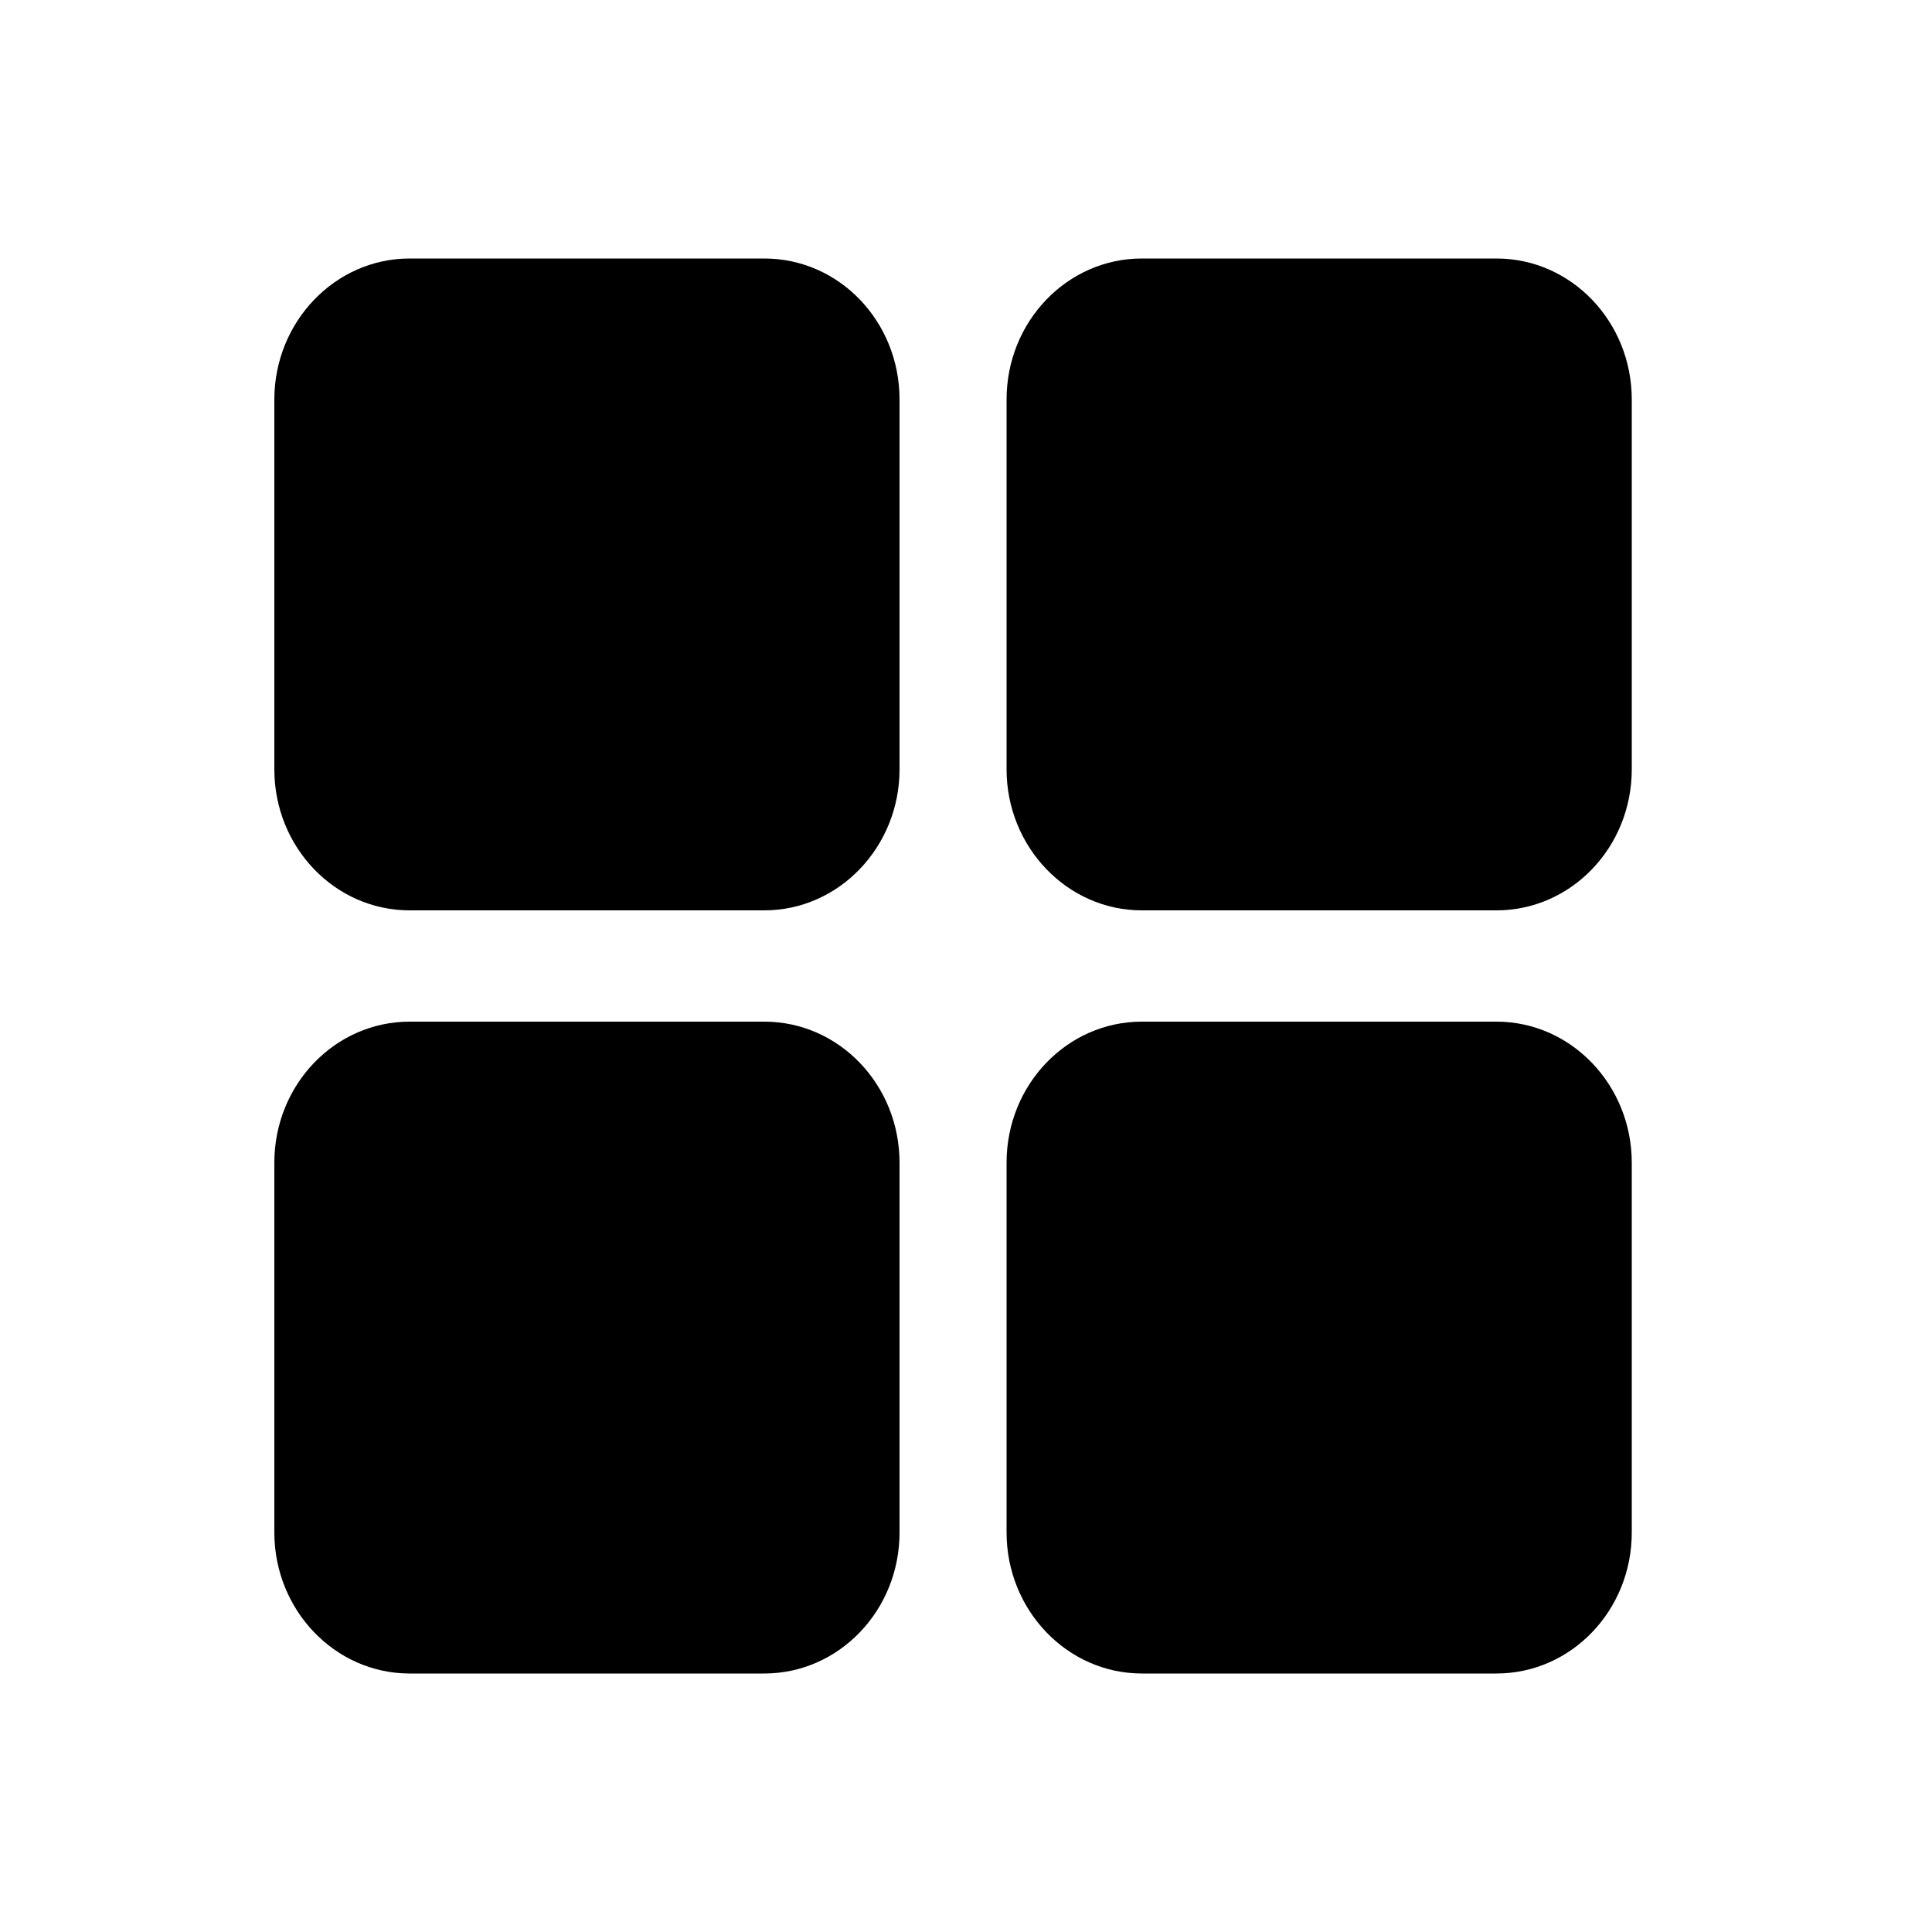 <svg width="50px" height="50px" viewBox="0 0 50 50"><path d="M23.28,10.34v9.57c0,2.01-1.57,3.65-3.5,3.65H10.6c-1.93,0-3.5-1.63-3.5-3.65v-9.57c0-2.01,1.57-3.65,3.5-3.65h9.18 C21.72,6.69,23.28,8.32,23.28,10.34z M38.73,6.69h-9.18c-1.93,0-3.5,1.63-3.5,3.65v9.57c0,2.01,1.57,3.65,3.5,3.65h9.18 c1.93,0,3.5-1.63,3.5-3.65v-9.57C42.23,8.32,40.66,6.69,38.73,6.69z M19.78,26.44H10.6c-1.93,0-3.5,1.63-3.5,3.65v9.57 c0,2.01,1.57,3.65,3.5,3.65h9.18c1.93,0,3.5-1.63,3.5-3.65v-9.57C23.28,28.08,21.72,26.44,19.78,26.44z M38.73,26.44h-9.18 c-1.93,0-3.5,1.63-3.5,3.65v9.57c0,2.01,1.57,3.65,3.5,3.65h9.18c1.93,0,3.5-1.63,3.5-3.65v-9.57 C42.23,28.08,40.66,26.44,38.73,26.44z"/></svg>